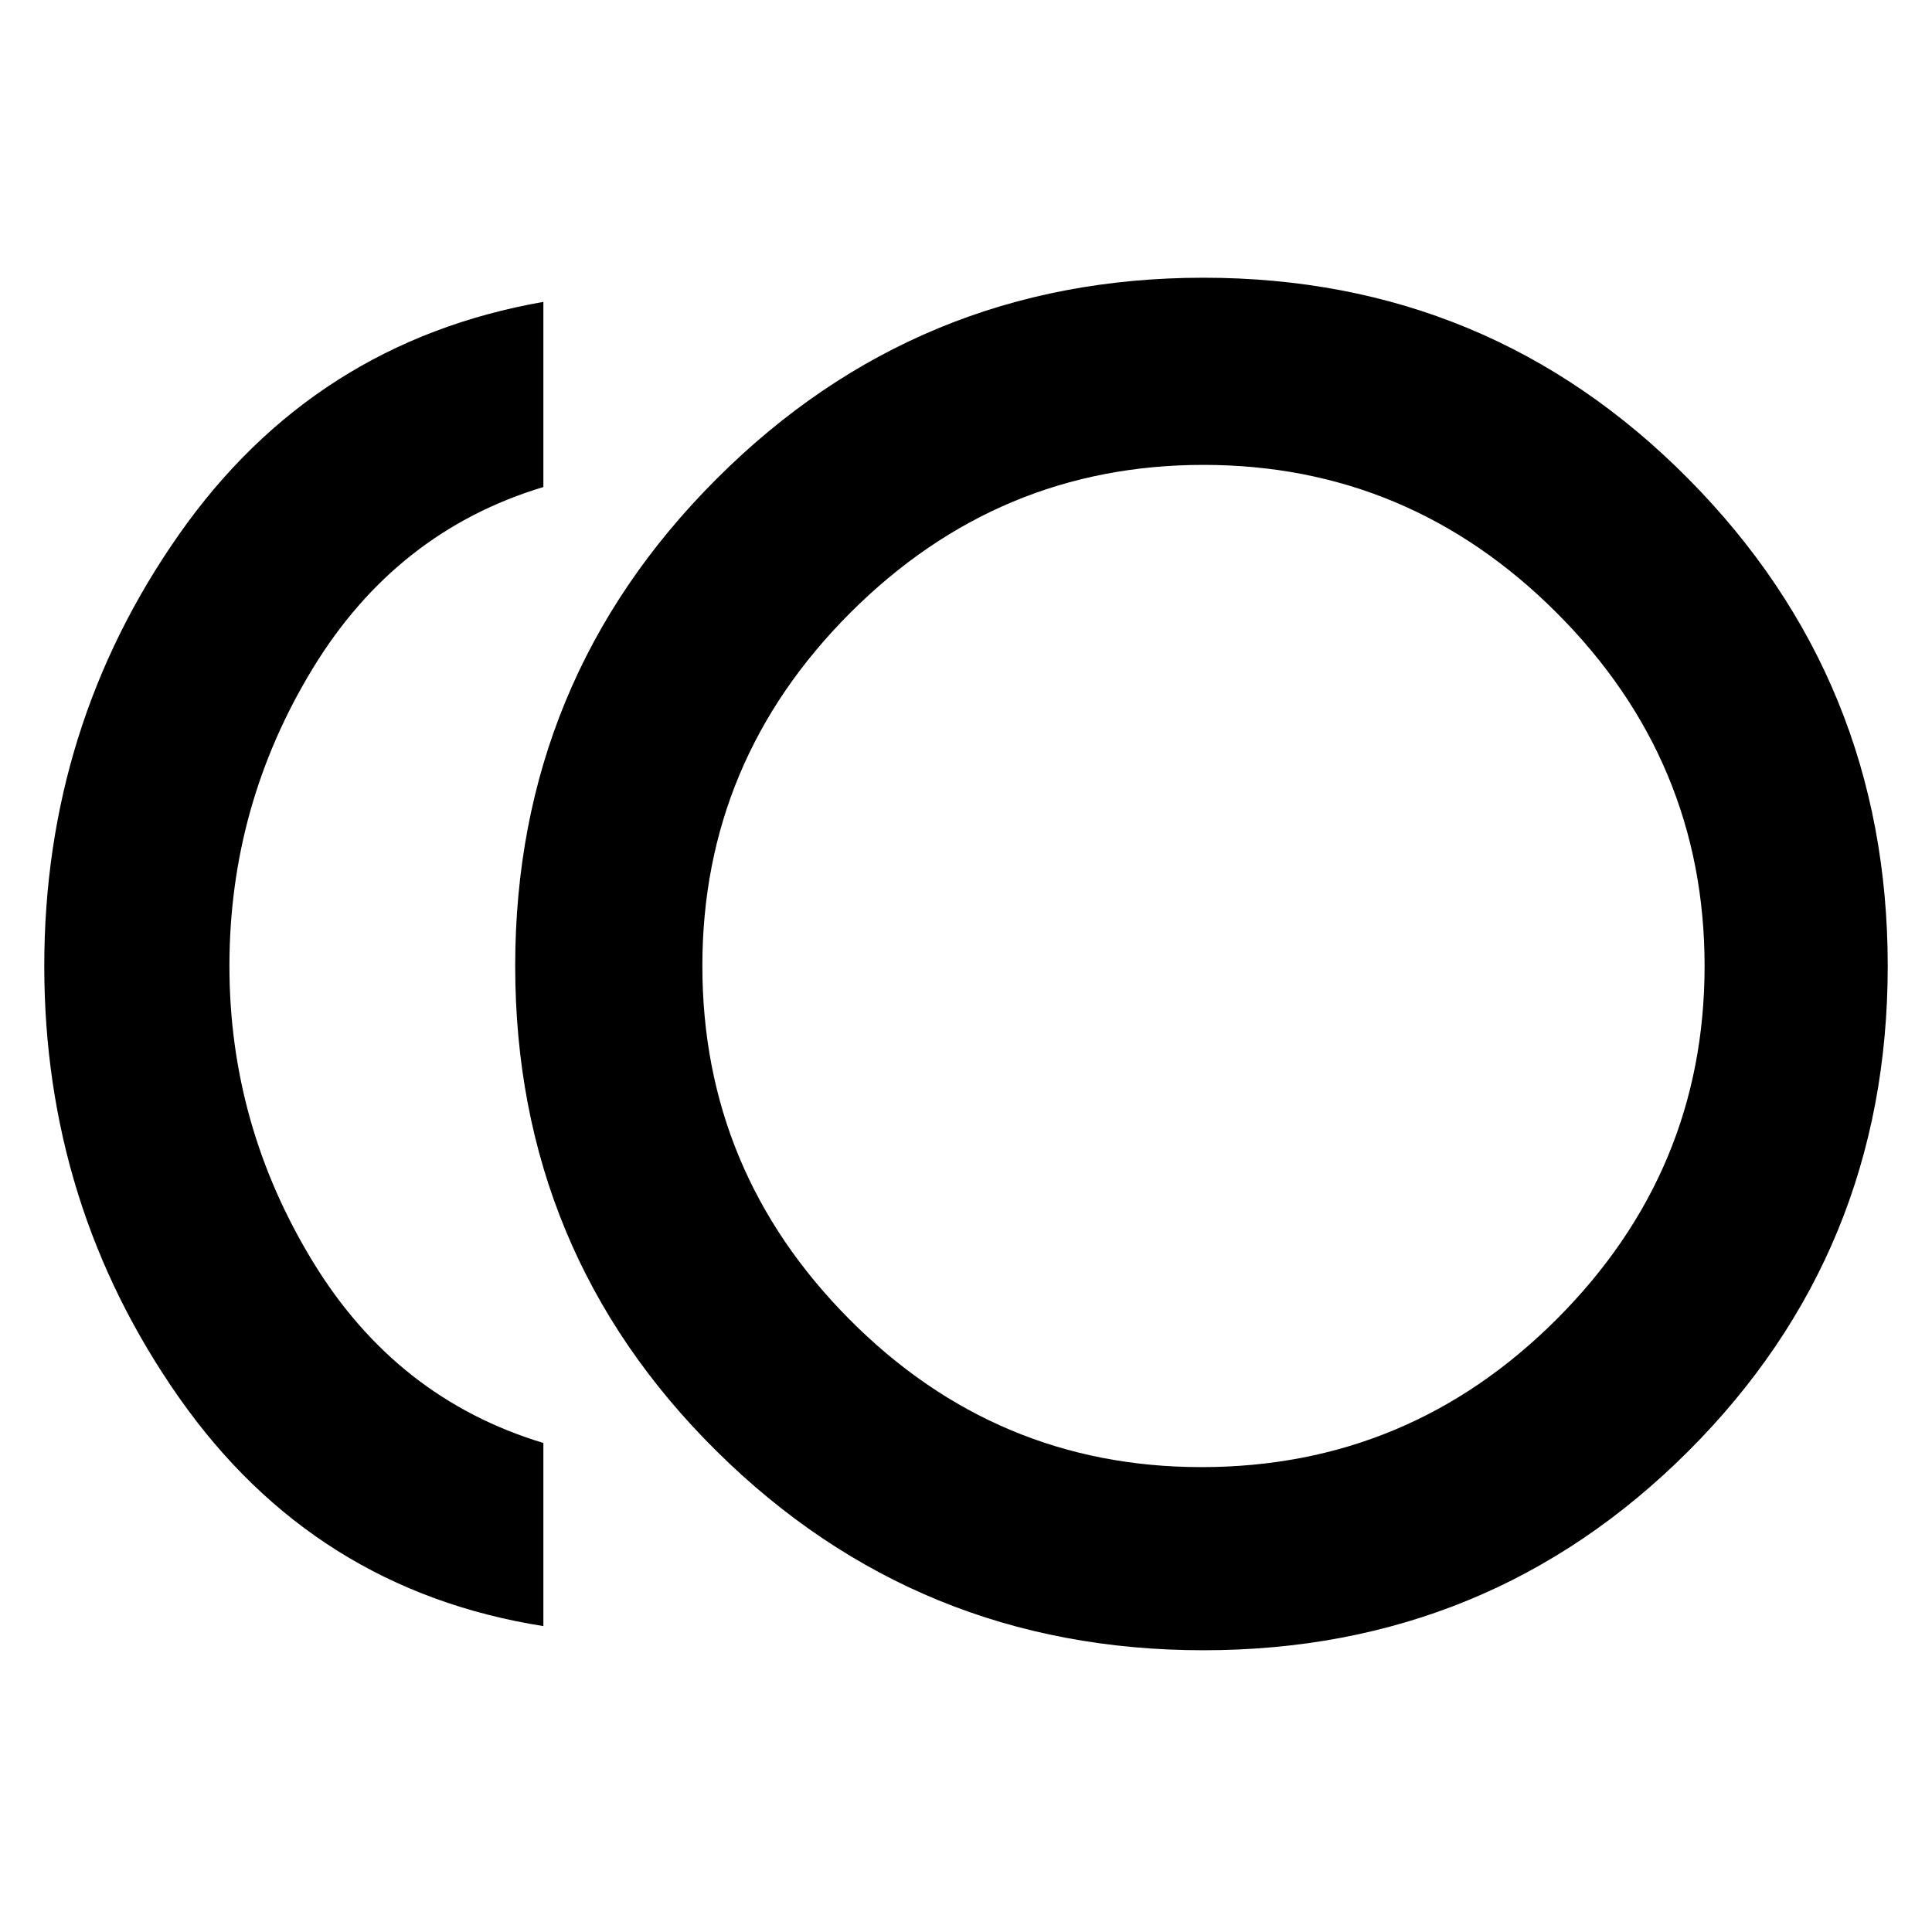 <svg xmlns="http://www.w3.org/2000/svg" height="48" width="48"><path d="M29.9 41q-7.1 0-12.1-4.95T12.8 24q0-7.1 5-12.1t12.1-5q7.1 0 12.05 5 4.95 5 4.95 12.1t-4.95 12.05Q37 41 29.9 41Zm-16.4-.6q-5.7-.9-9.05-5.675Q1.1 29.95 1.1 24q0-5.95 3.35-10.725Q7.8 8.5 13.5 7.5v4.6q-3.65 1.1-5.725 4.5Q5.7 20 5.7 24q0 3.95 2.075 7.35 2.075 3.4 5.725 4.5ZM29.9 24Zm-.05 12.45q5.15 0 8.825-3.675Q42.35 29.1 42.35 24q0-5.1-3.675-8.775Q35 11.55 29.9 11.55q-5.1 0-8.775 3.675Q17.45 18.9 17.45 24q0 5.1 3.65 8.775 3.65 3.675 8.75 3.675Z"/></svg>
